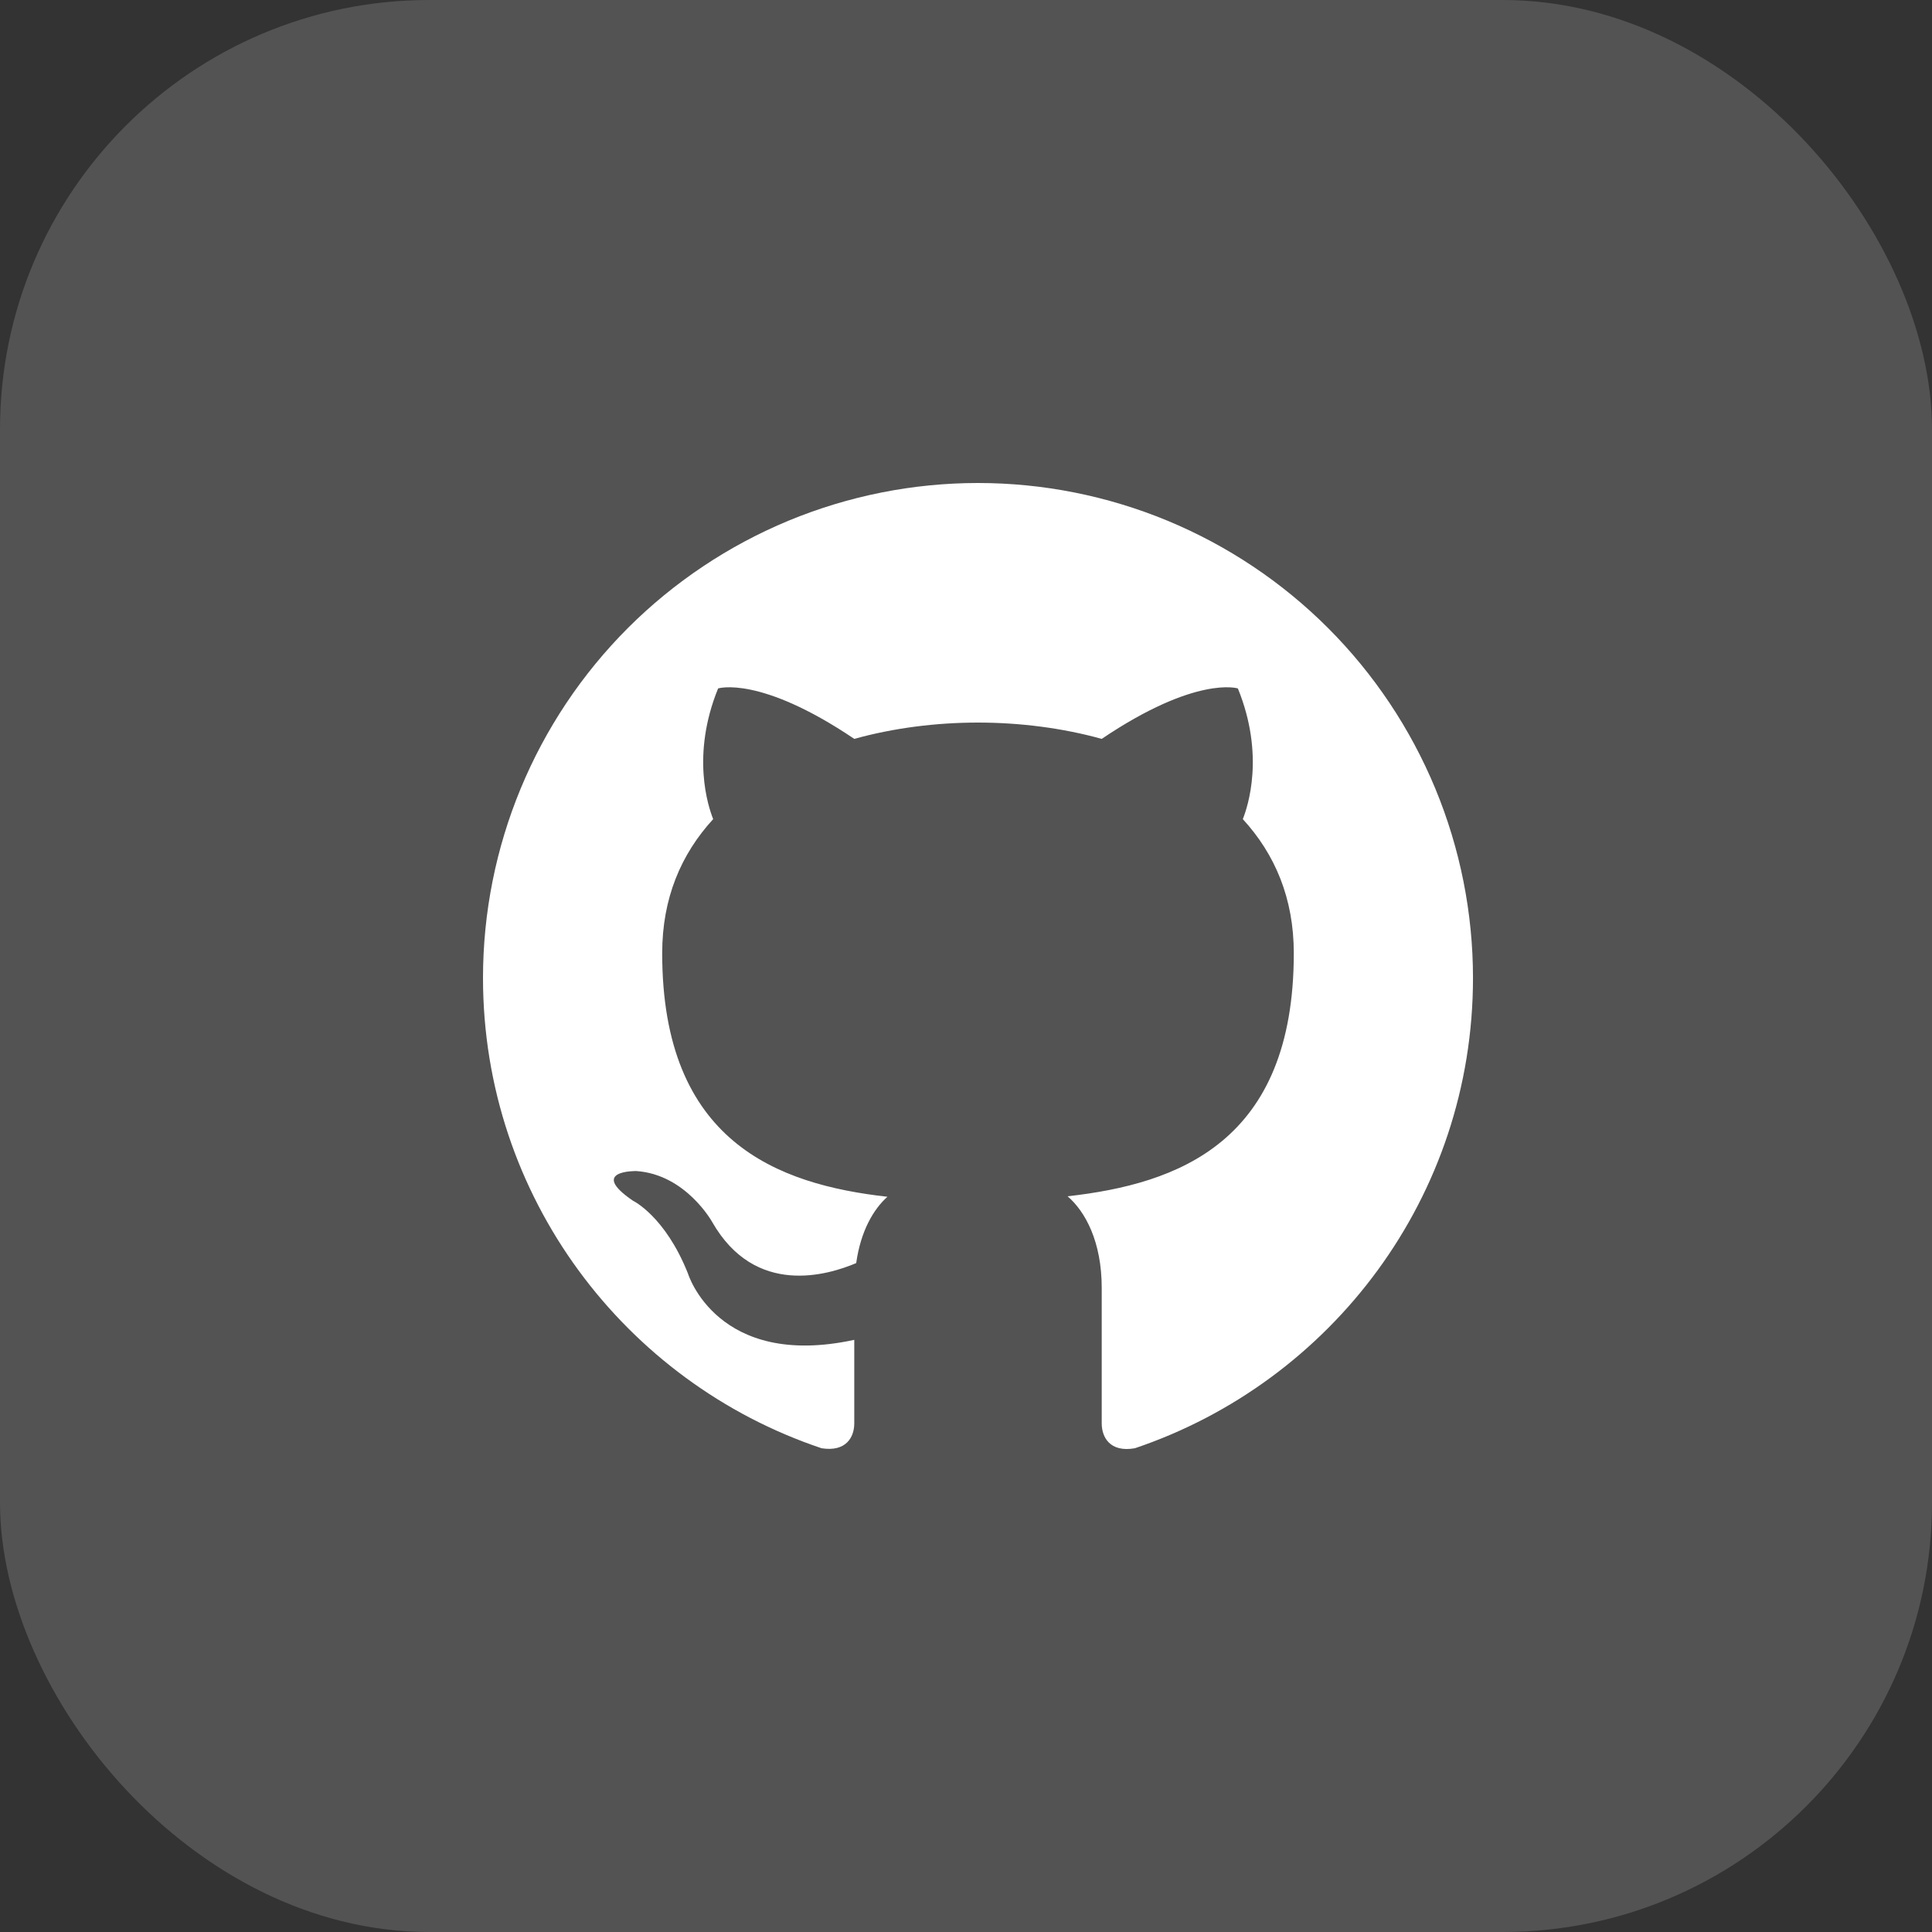 <svg width="36" height="36" viewBox="0 0 36 36" fill="none" xmlns="http://www.w3.org/2000/svg">
<rect x="0" y="0" width="36" height="36" fill="#333333" stroke="none"/>
<g id="Group 851212501">
<g id="Group 56">
<rect id="Rectangle 149" width="36" height="36" rx="8" fill="white" fill-opacity="0.16" style="fill:white;fill:white;fill-opacity:0.16;"/>
</g>
<path id="Vector" d="M18.223 9C17.012 9 15.813 9.239 14.694 9.702C13.575 10.166 12.558 10.845 11.701 11.701C9.972 13.431 9 15.777 9 18.223C9 22.3 11.647 25.759 15.309 26.986C15.77 27.059 15.918 26.774 15.918 26.524V24.966C13.363 25.519 12.819 23.73 12.819 23.73C12.394 22.66 11.795 22.374 11.795 22.374C10.955 21.802 11.859 21.821 11.859 21.821C12.782 21.885 13.271 22.771 13.271 22.771C14.073 24.173 15.429 23.758 15.954 23.536C16.038 22.937 16.277 22.531 16.536 22.3C14.488 22.07 12.339 21.276 12.339 17.762C12.339 16.738 12.689 15.918 13.289 15.263C13.197 15.032 12.874 14.073 13.381 12.828C13.381 12.828 14.156 12.579 15.918 13.768C16.646 13.566 17.439 13.464 18.223 13.464C19.007 13.464 19.801 13.566 20.529 13.768C22.291 12.579 23.066 12.828 23.066 12.828C23.573 14.073 23.25 15.032 23.158 15.263C23.758 15.918 24.108 16.738 24.108 17.762C24.108 21.286 21.95 22.06 19.893 22.291C20.225 22.577 20.529 23.14 20.529 23.997V26.524C20.529 26.774 20.677 27.069 21.147 26.986C24.809 25.75 27.447 22.3 27.447 18.223C27.447 17.012 27.208 15.813 26.745 14.694C26.281 13.575 25.602 12.558 24.745 11.701C23.889 10.845 22.872 10.166 21.753 9.702C20.634 9.239 19.435 9 18.223 9Z" fill="white" style="fill:white;fill:white;fill-opacity:1;"/>
</g>
</svg>
